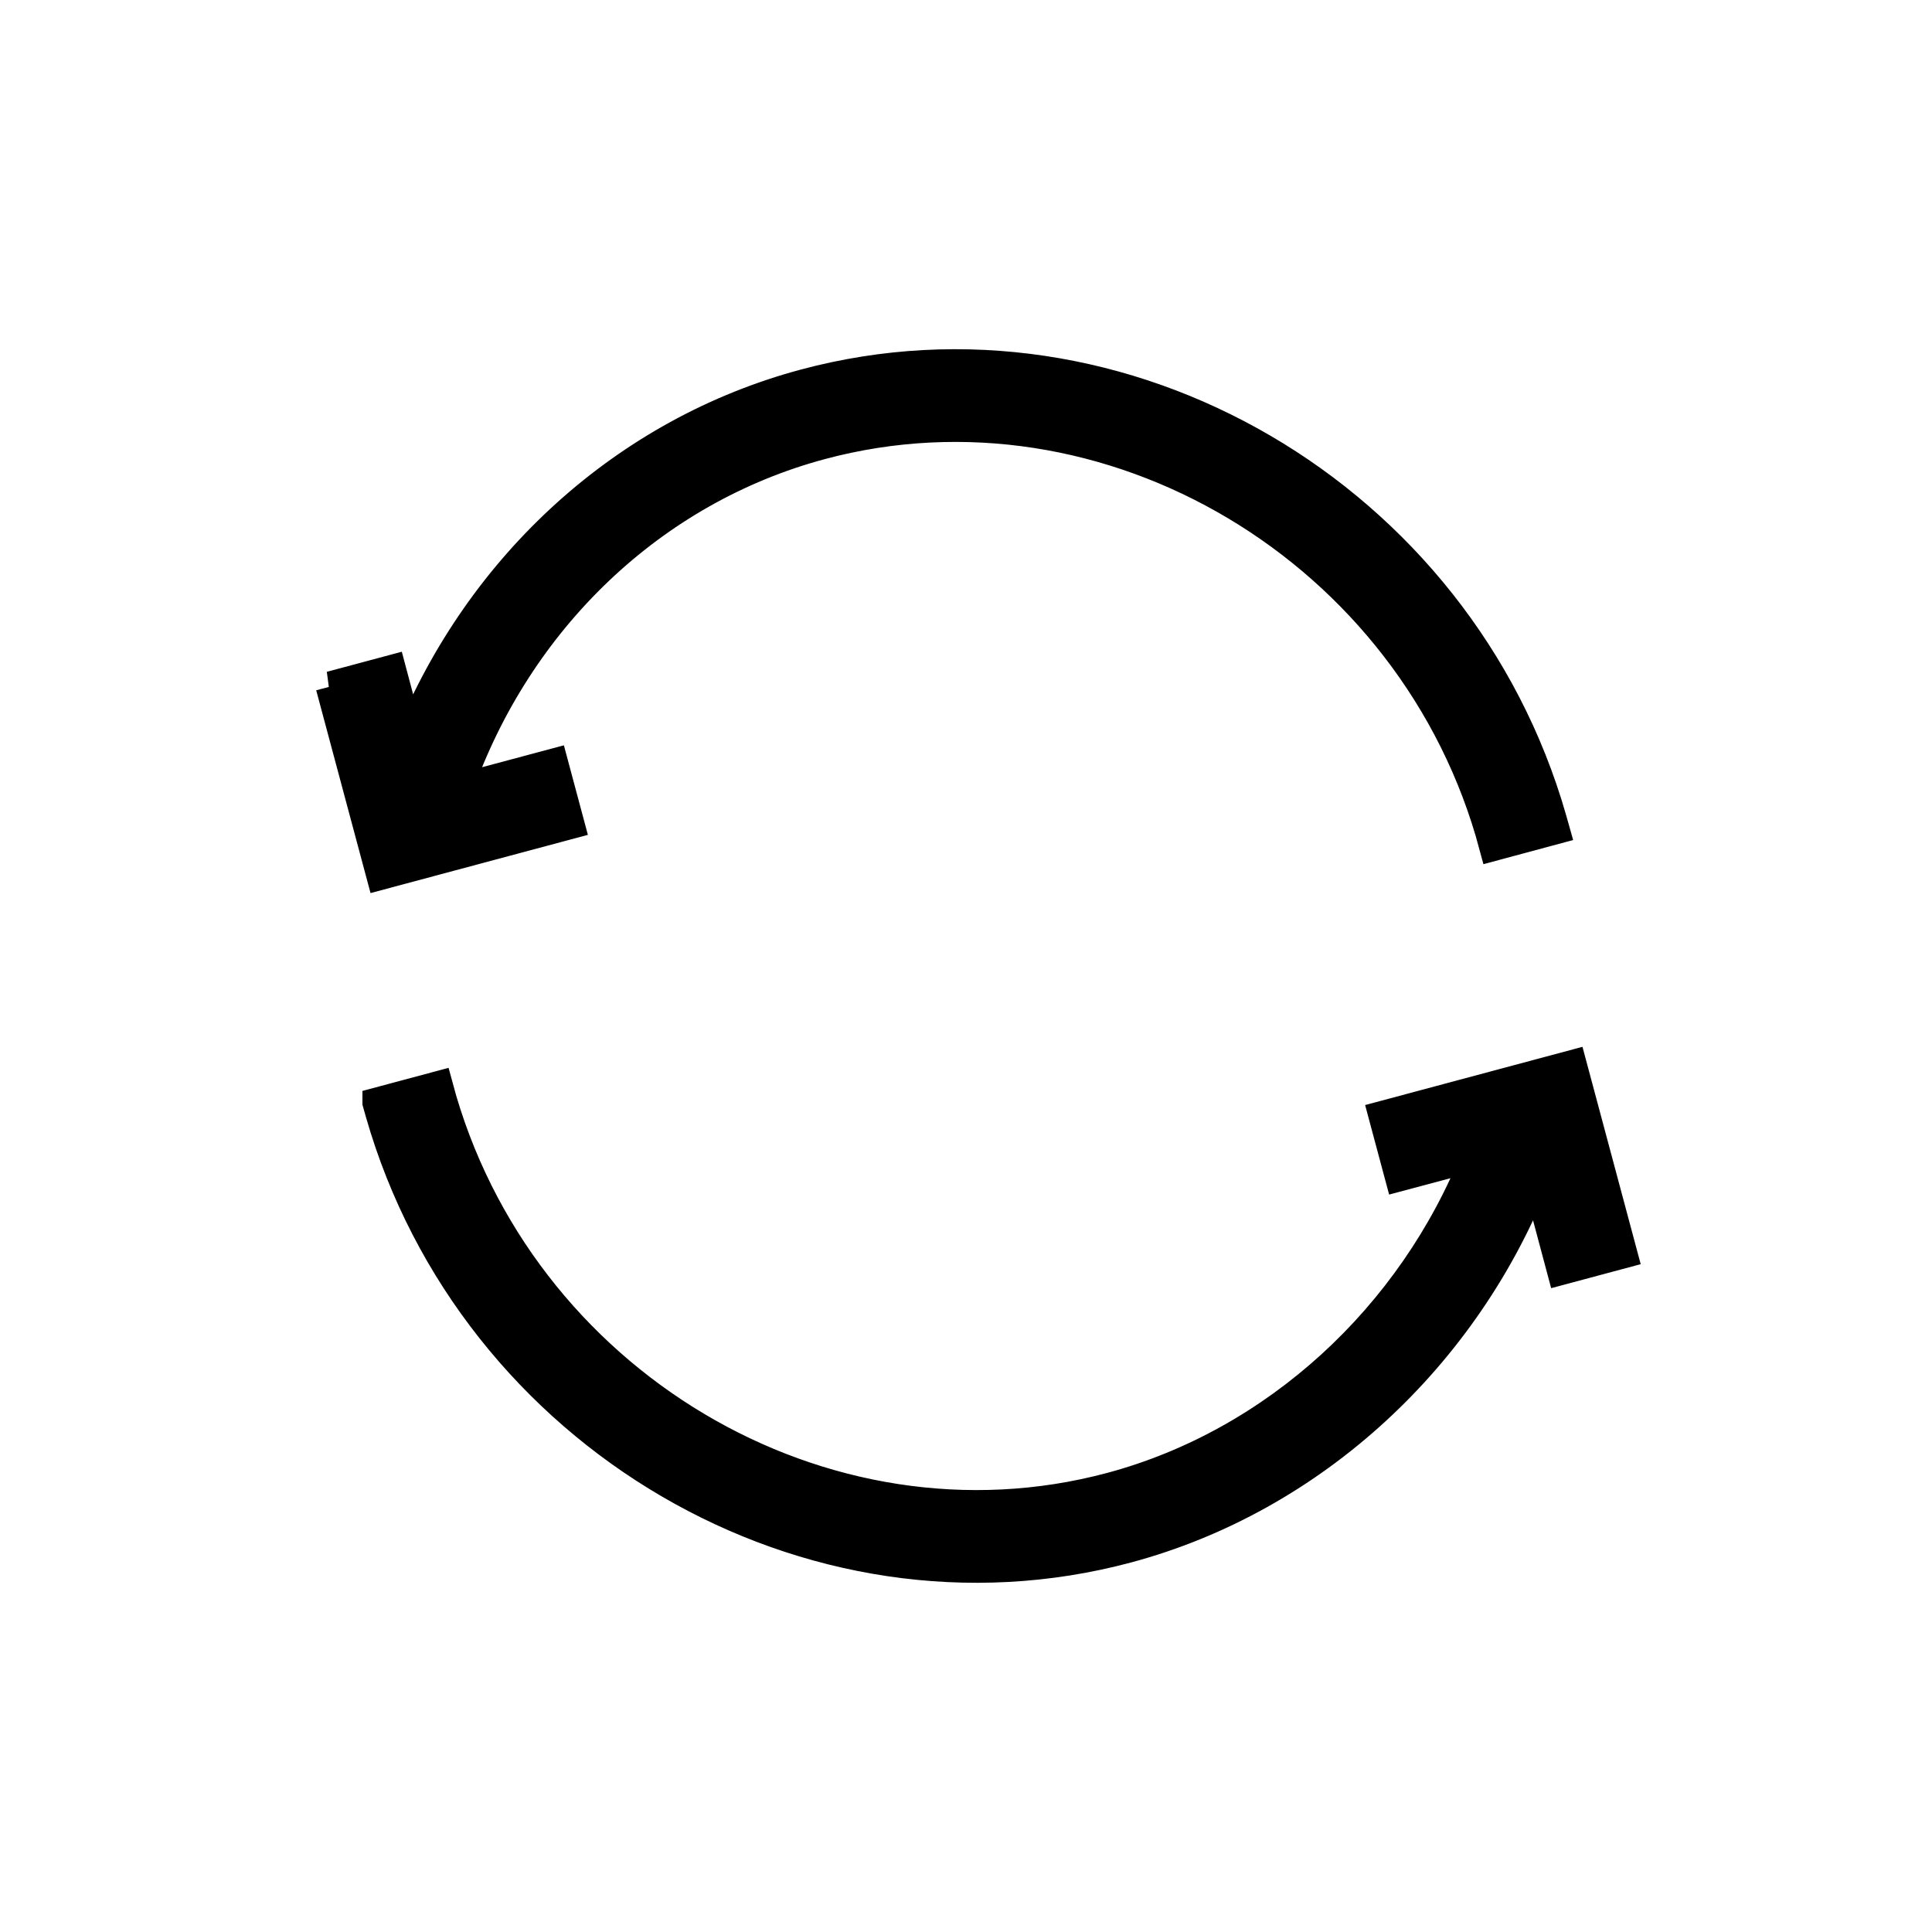 <svg xmlns="http://www.w3.org/2000/svg" width="32" height="32" viewBox="0 0 32 32">
    <g fill="currentColor">
        <!-- <path d="M16 0c8.837 0 16 7.163 16 16s-7.163 16-16 16S0 24.837 0 16 7.163 0 16 0zm0 1.5C7.992 1.5 1.5 7.992 1.5 16S7.992 30.5 16 30.5 30.5 24.008 30.5 16 24.008 1.5 16 1.5z"/> -->
        <path stroke="currentColor" stroke-width=".5" d="M5.478 11.369l1-.268.305 1.147c1.18-2.9 3.585-5.092 6.548-5.886 5.263-1.41 10.838 1.86 12.368 7.206l.048.17-1 .269C23.434 9.105 18.36 6.087 13.6 7.362c-2.79.747-5.033 2.89-6.022 5.713l1.585-.424.268 1-3.117.835-.835-3.117zm.775 6.892l1-.268c1.313 4.902 6.387 7.92 11.148 6.645 2.73-.732 4.995-2.825 6.056-5.497l-1.272.339-.268-1 3.117-.835.835 3.117-1 .268-.422-1.58c-1.167 3.005-3.7 5.363-6.778 6.188-5.263 1.41-10.838-1.86-12.368-7.206l-.048-.17z"/>
    </g>
</svg>
